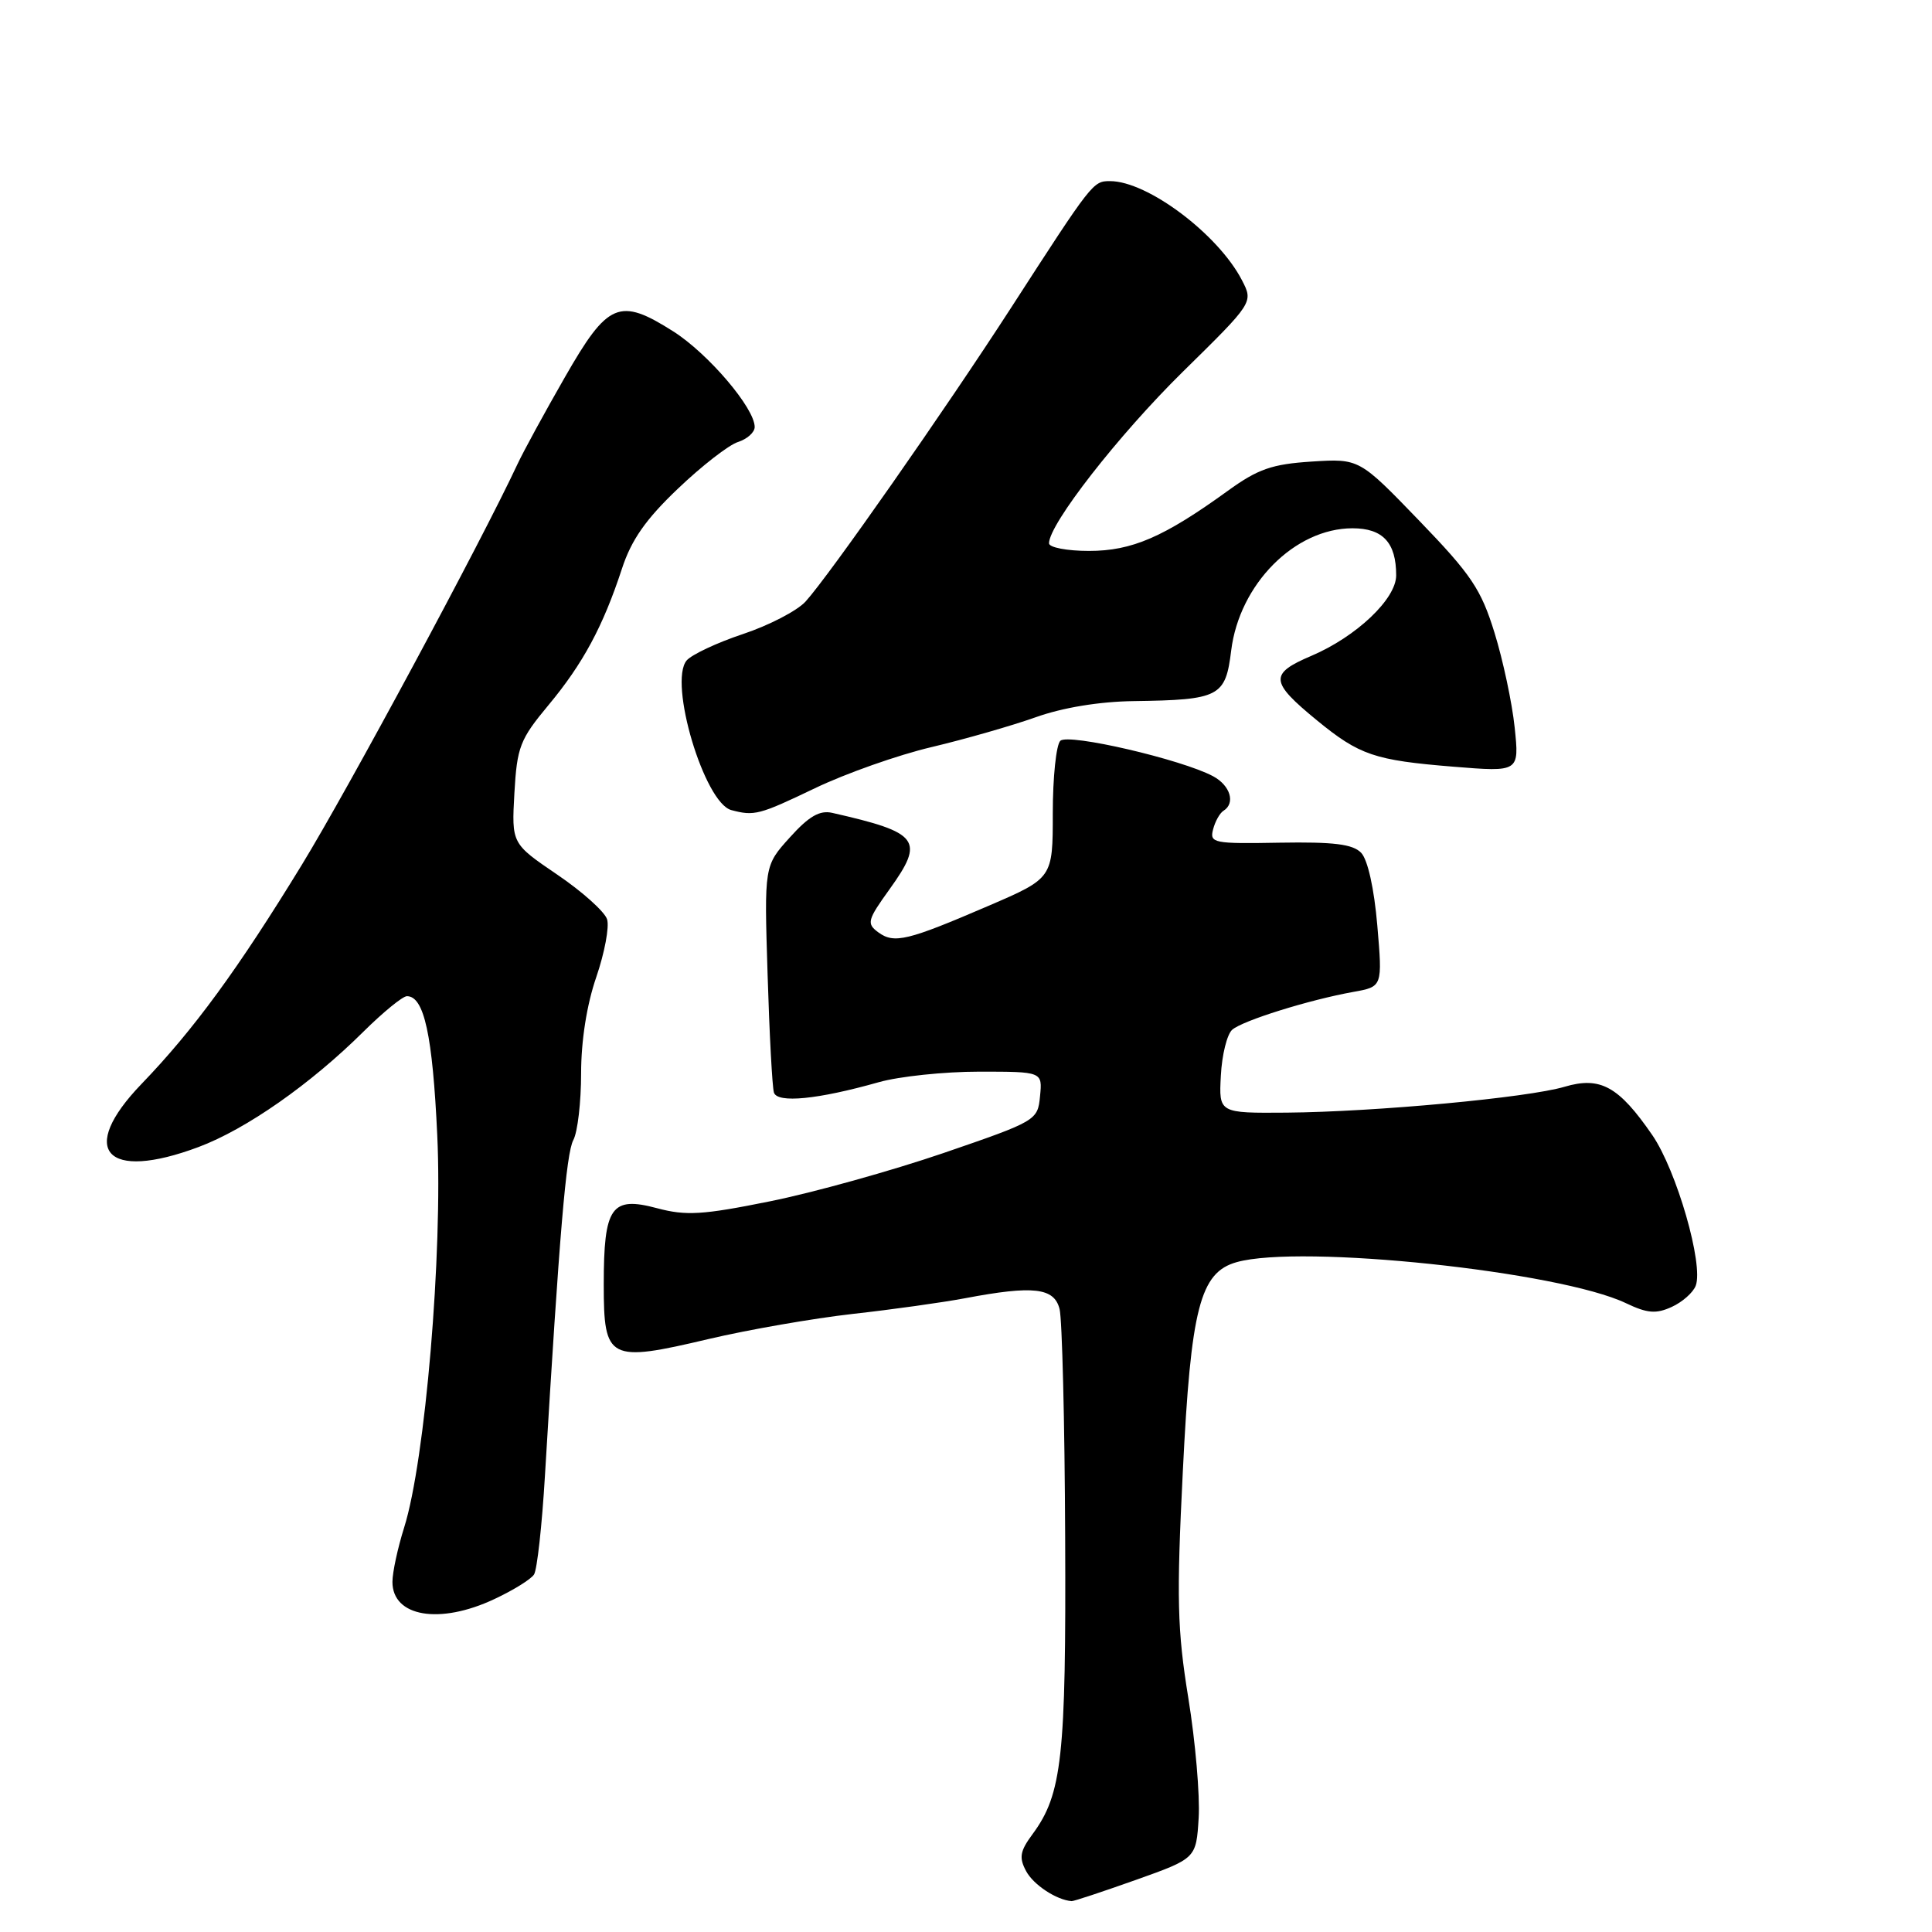 <?xml version="1.0" encoding="UTF-8" standalone="no"?>
<!DOCTYPE svg PUBLIC "-//W3C//DTD SVG 1.1//EN" "http://www.w3.org/Graphics/SVG/1.1/DTD/svg11.dtd" >
<svg xmlns="http://www.w3.org/2000/svg" xmlns:xlink="http://www.w3.org/1999/xlink" version="1.1" viewBox="0 0 256 256">
 <g >
 <path fill="currentColor"
d=" M 150.50 249.10 C 158.50 246.25 158.50 246.25 158.83 240.87 C 159.01 237.92 158.40 230.78 157.46 225.00 C 155.99 215.95 155.89 211.80 156.73 194.97 C 157.80 173.30 159.01 168.60 163.87 167.24 C 172.36 164.85 206.62 168.46 215.45 172.68 C 218.28 174.03 219.44 174.12 221.50 173.18 C 222.91 172.54 224.34 171.28 224.69 170.37 C 225.76 167.58 222.16 155.10 218.94 150.41 C 214.49 143.94 212.05 142.60 207.32 144.00 C 202.45 145.45 182.18 147.33 170.50 147.43 C 161.50 147.50 161.50 147.50 161.77 142.52 C 161.91 139.78 162.59 137.05 163.27 136.45 C 164.64 135.24 173.44 132.49 179.34 131.43 C 183.19 130.74 183.19 130.74 182.50 122.62 C 182.08 117.72 181.23 113.91 180.36 113.00 C 179.25 111.85 176.72 111.54 169.57 111.66 C 160.80 111.82 160.26 111.71 160.74 109.90 C 161.01 108.84 161.64 107.72 162.12 107.43 C 163.73 106.43 163.03 104.09 160.75 102.86 C 156.59 100.63 141.56 97.14 140.50 98.16 C 139.95 98.69 139.50 103.00 139.50 107.74 C 139.50 116.36 139.50 116.36 131.00 120.02 C 120.24 124.65 118.49 125.08 116.38 123.54 C 114.81 122.38 114.92 121.93 117.87 117.83 C 122.56 111.30 121.83 110.33 110.28 107.71 C 108.62 107.33 107.19 108.15 104.66 110.96 C 101.26 114.72 101.26 114.72 101.71 129.11 C 101.95 137.02 102.33 144.07 102.55 144.77 C 103.01 146.21 108.37 145.68 116.43 143.40 C 119.14 142.63 125.13 142.00 129.74 142.00 C 138.13 142.00 138.13 142.00 137.81 145.25 C 137.50 148.46 137.35 148.55 125.00 152.79 C 118.12 155.14 107.79 158.02 102.03 159.18 C 93.08 160.99 90.90 161.12 87.05 160.09 C 80.99 158.47 80.00 159.89 80.00 170.22 C 80.00 180.23 80.64 180.56 93.93 177.42 C 99.20 176.18 107.78 174.69 113.00 174.10 C 118.22 173.52 124.92 172.58 127.89 172.02 C 136.93 170.31 139.69 170.62 140.40 173.46 C 140.74 174.82 141.08 188.43 141.14 203.71 C 141.27 232.84 140.73 237.74 136.82 243.03 C 135.15 245.29 135.00 246.14 135.97 247.94 C 136.94 249.75 139.99 251.76 142.00 251.91 C 142.28 251.93 146.10 250.66 150.50 249.10 Z  M 65.52 211.88 C 68.00 210.72 70.36 209.26 70.76 208.63 C 71.17 208.01 71.82 202.10 72.21 195.50 C 74.13 163.40 75.02 152.83 75.97 151.06 C 76.54 150.00 77.00 146.02 77.00 142.22 C 77.00 137.91 77.75 133.12 79.01 129.47 C 80.11 126.26 80.76 122.81 80.44 121.81 C 80.12 120.80 77.14 118.13 73.82 115.88 C 67.79 111.78 67.79 111.78 68.16 105.09 C 68.51 98.97 68.89 97.98 72.66 93.45 C 77.25 87.94 79.90 83.01 82.41 75.36 C 83.65 71.55 85.57 68.80 89.83 64.75 C 92.98 61.74 96.56 58.96 97.78 58.57 C 99.00 58.18 100.00 57.29 100.00 56.58 C 100.00 54.08 93.85 46.86 89.21 43.91 C 82.07 39.38 80.55 40.02 74.84 50.00 C 72.16 54.67 69.34 59.85 68.57 61.50 C 63.75 71.82 46.12 104.58 39.99 114.60 C 31.53 128.43 25.65 136.47 18.76 143.62 C 10.26 152.44 14.00 156.59 26.30 151.99 C 32.63 149.62 41.15 143.66 48.20 136.66 C 50.79 134.10 53.36 132.00 53.92 132.00 C 56.20 132.00 57.32 137.14 57.94 150.45 C 58.67 166.05 56.34 193.57 53.55 202.41 C 52.70 205.11 52.00 208.35 52.00 209.61 C 52.00 214.24 58.27 215.30 65.52 211.88 Z  M 107.97 104.45 C 112.05 102.49 119.02 100.03 123.45 98.99 C 127.88 97.94 134.08 96.16 137.23 95.04 C 140.81 93.76 145.67 92.96 150.23 92.90 C 161.60 92.74 162.39 92.33 163.14 86.19 C 164.23 77.40 171.56 70.01 179.21 70.00 C 183.24 70.00 185.00 71.90 185.00 76.24 C 185.00 79.36 179.74 84.35 173.77 86.90 C 168.17 89.28 168.26 90.33 174.49 95.44 C 180.14 100.07 182.13 100.74 192.57 101.59 C 201.32 102.30 201.32 102.30 200.70 96.38 C 200.36 93.13 199.16 87.49 198.03 83.84 C 196.25 78.08 194.96 76.15 188.05 68.99 C 180.11 60.76 180.11 60.76 173.80 61.16 C 168.55 61.50 166.69 62.14 162.70 65.03 C 154.20 71.18 149.99 73.00 144.29 73.00 C 141.38 73.00 139.00 72.54 139.00 71.99 C 139.00 69.45 148.20 57.66 156.71 49.28 C 166.08 40.07 166.08 40.07 164.57 37.14 C 161.42 31.04 152.05 24.00 147.09 24.00 C 144.83 24.00 144.76 24.08 133.96 40.80 C 125.14 54.44 109.86 76.28 106.73 79.72 C 105.62 80.93 101.89 82.87 98.43 84.02 C 94.98 85.17 91.63 86.75 90.98 87.52 C 88.56 90.44 93.33 106.38 96.90 107.34 C 99.94 108.15 100.59 107.99 107.97 104.45 Z "/>
</g>
</svg>